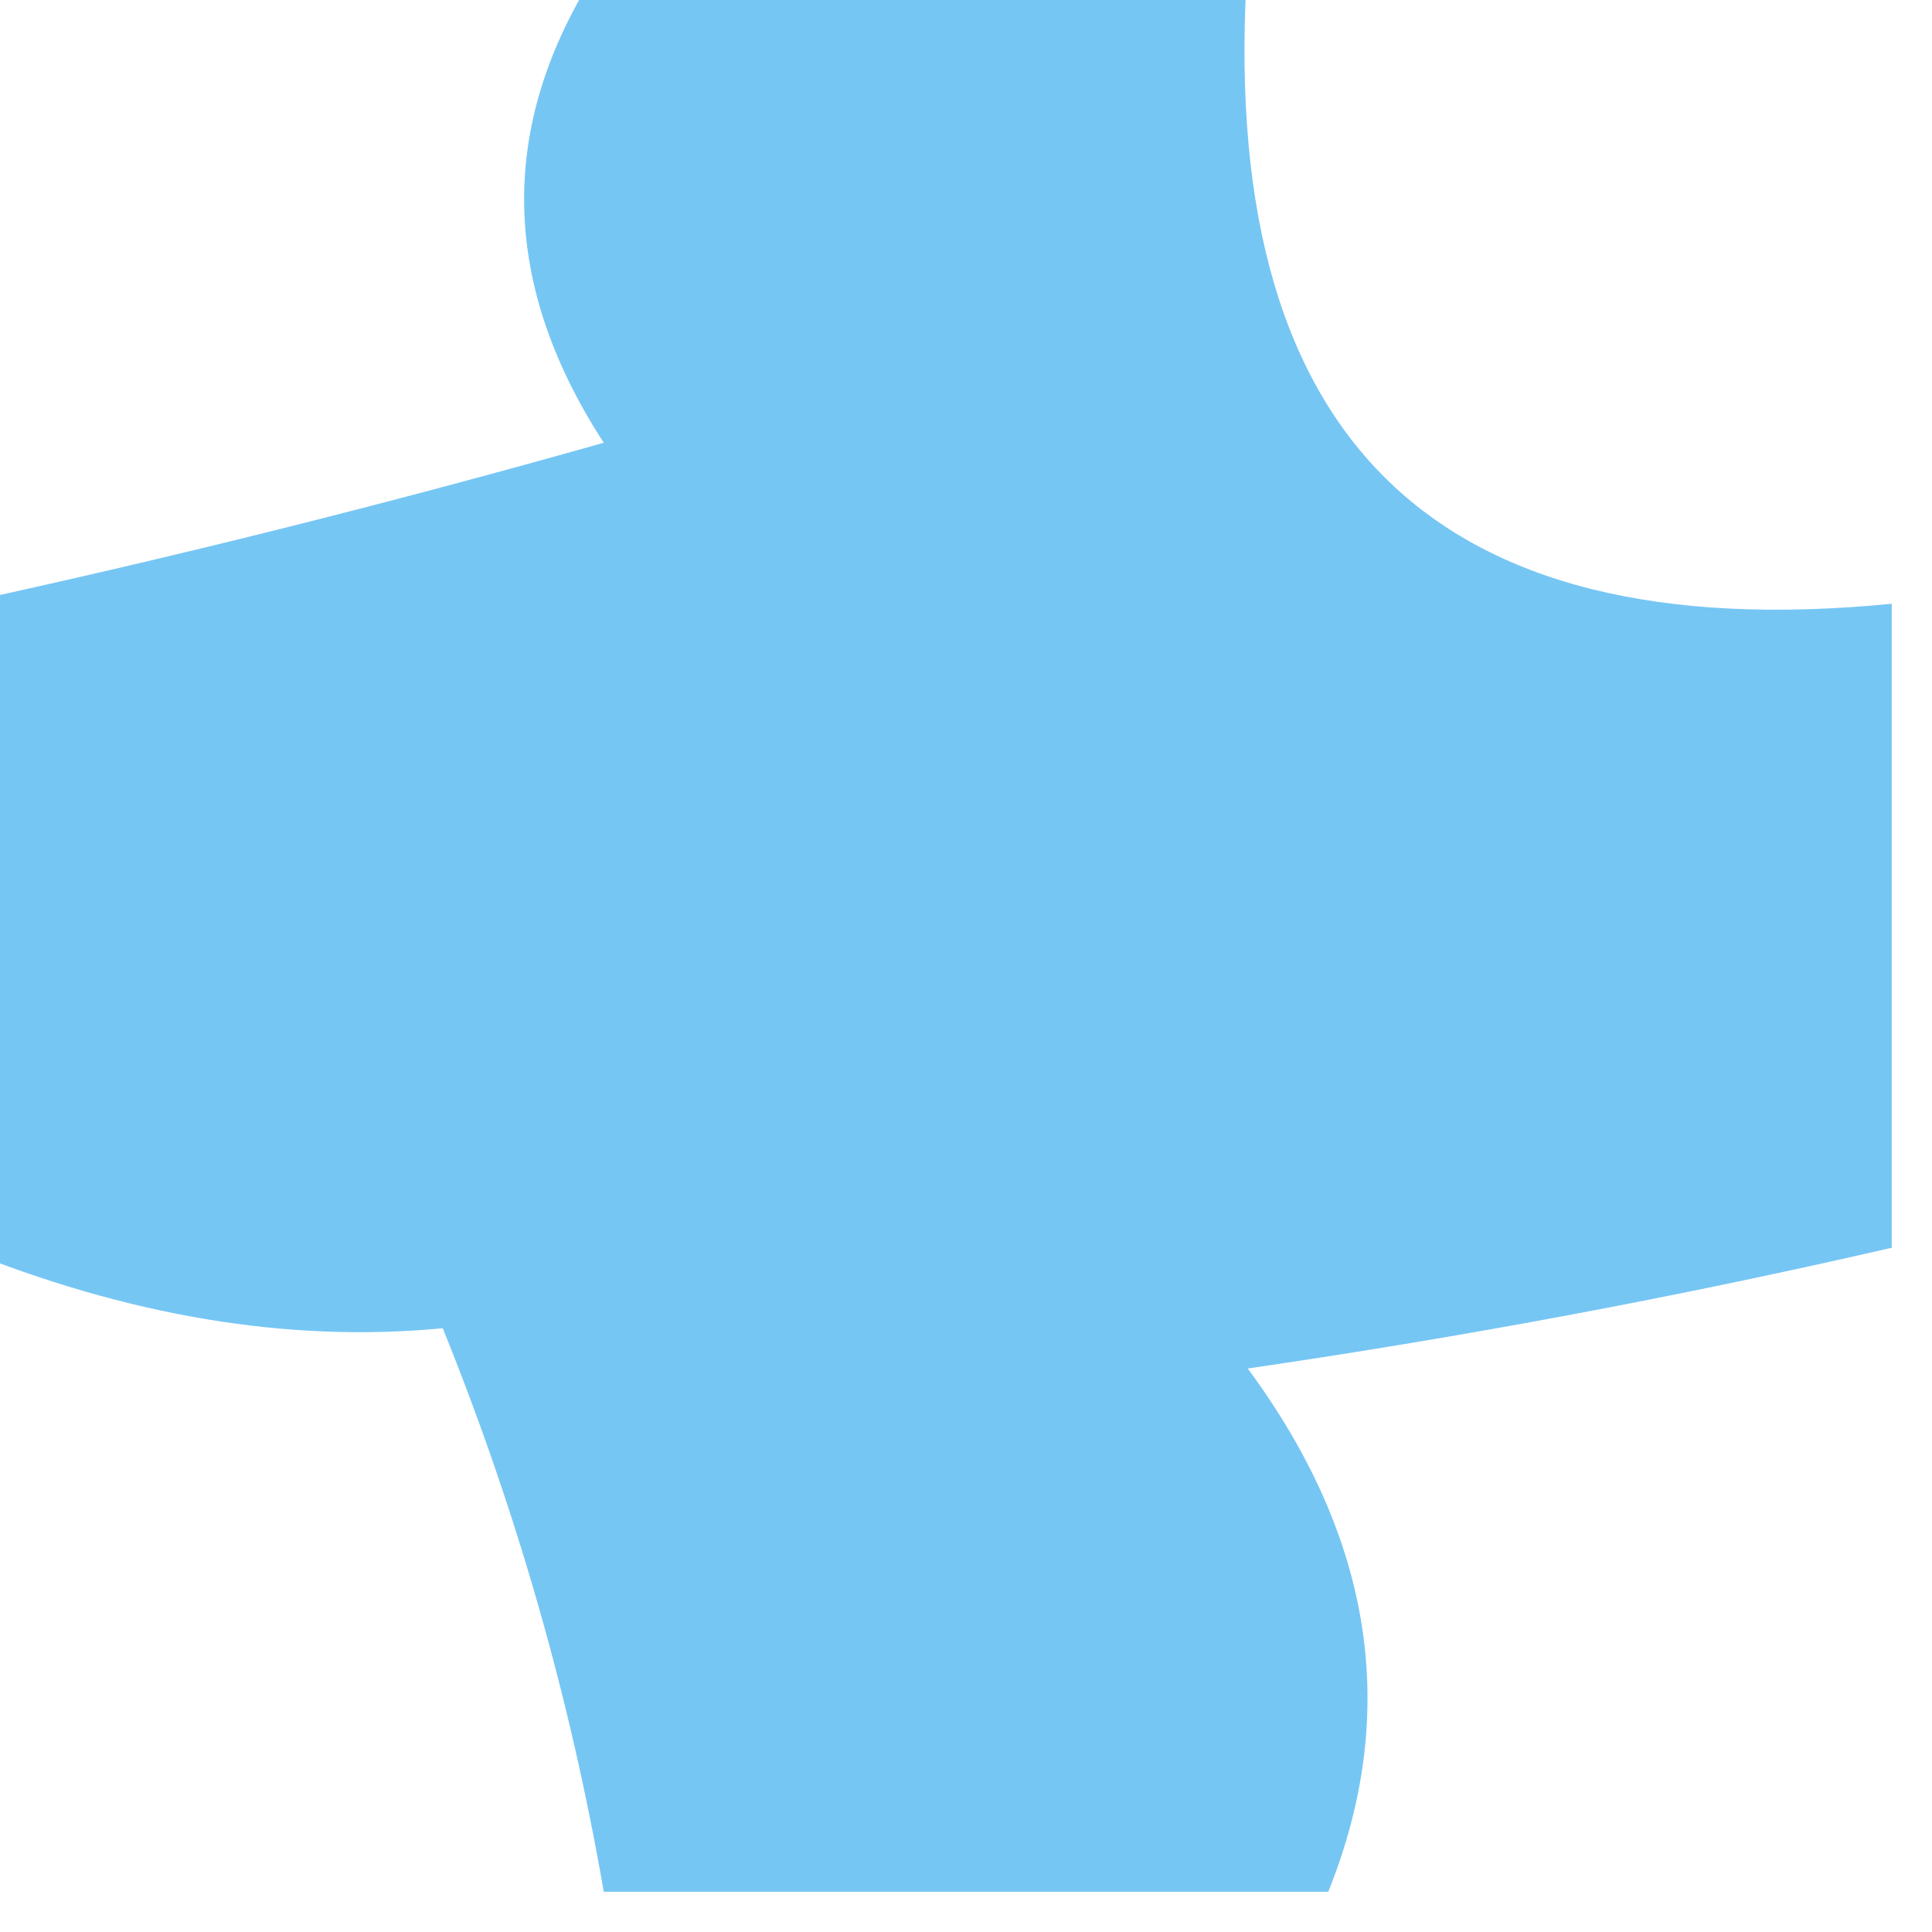 <?xml version="1.0" encoding="UTF-8"?>
<!DOCTYPE svg PUBLIC "-//W3C//DTD SVG 1.1//EN" "http://www.w3.org/Graphics/SVG/1.1/DTD/svg11.dtd">
<svg xmlns="http://www.w3.org/2000/svg" version="1.1" width="24px" height="24px" style="shape-rendering:geometricPrecision; text-rendering:geometricPrecision; image-rendering:optimizeQuality; fill-rule:evenodd; clip-rule:evenodd" xmlns:xlink="http://www.w3.org/1999/xlink">
<g><path style="opacity:0.963" fill="#71c4f4" d="M 7.5,-0.5 C 10.167,-0.5 12.833,-0.5 15.5,-0.5C 15.092,5.398 17.759,8.065 23.5,7.5C 23.5,10.167 23.5,12.833 23.5,15.5C 20.873,16.105 18.207,16.605 15.5,17C 17.06,19.115 17.393,21.281 16.5,23.5C 13.5,23.5 10.5,23.5 7.5,23.5C 7.087,21.11 6.421,18.776 5.5,16.5C 3.585,16.684 1.585,16.35 -0.5,15.5C -0.5,12.833 -0.5,10.167 -0.5,7.5C 2.147,6.927 4.813,6.26 7.5,5.5C 6.181,3.468 6.181,1.468 7.5,-0.5 Z"/></g>
</svg>
